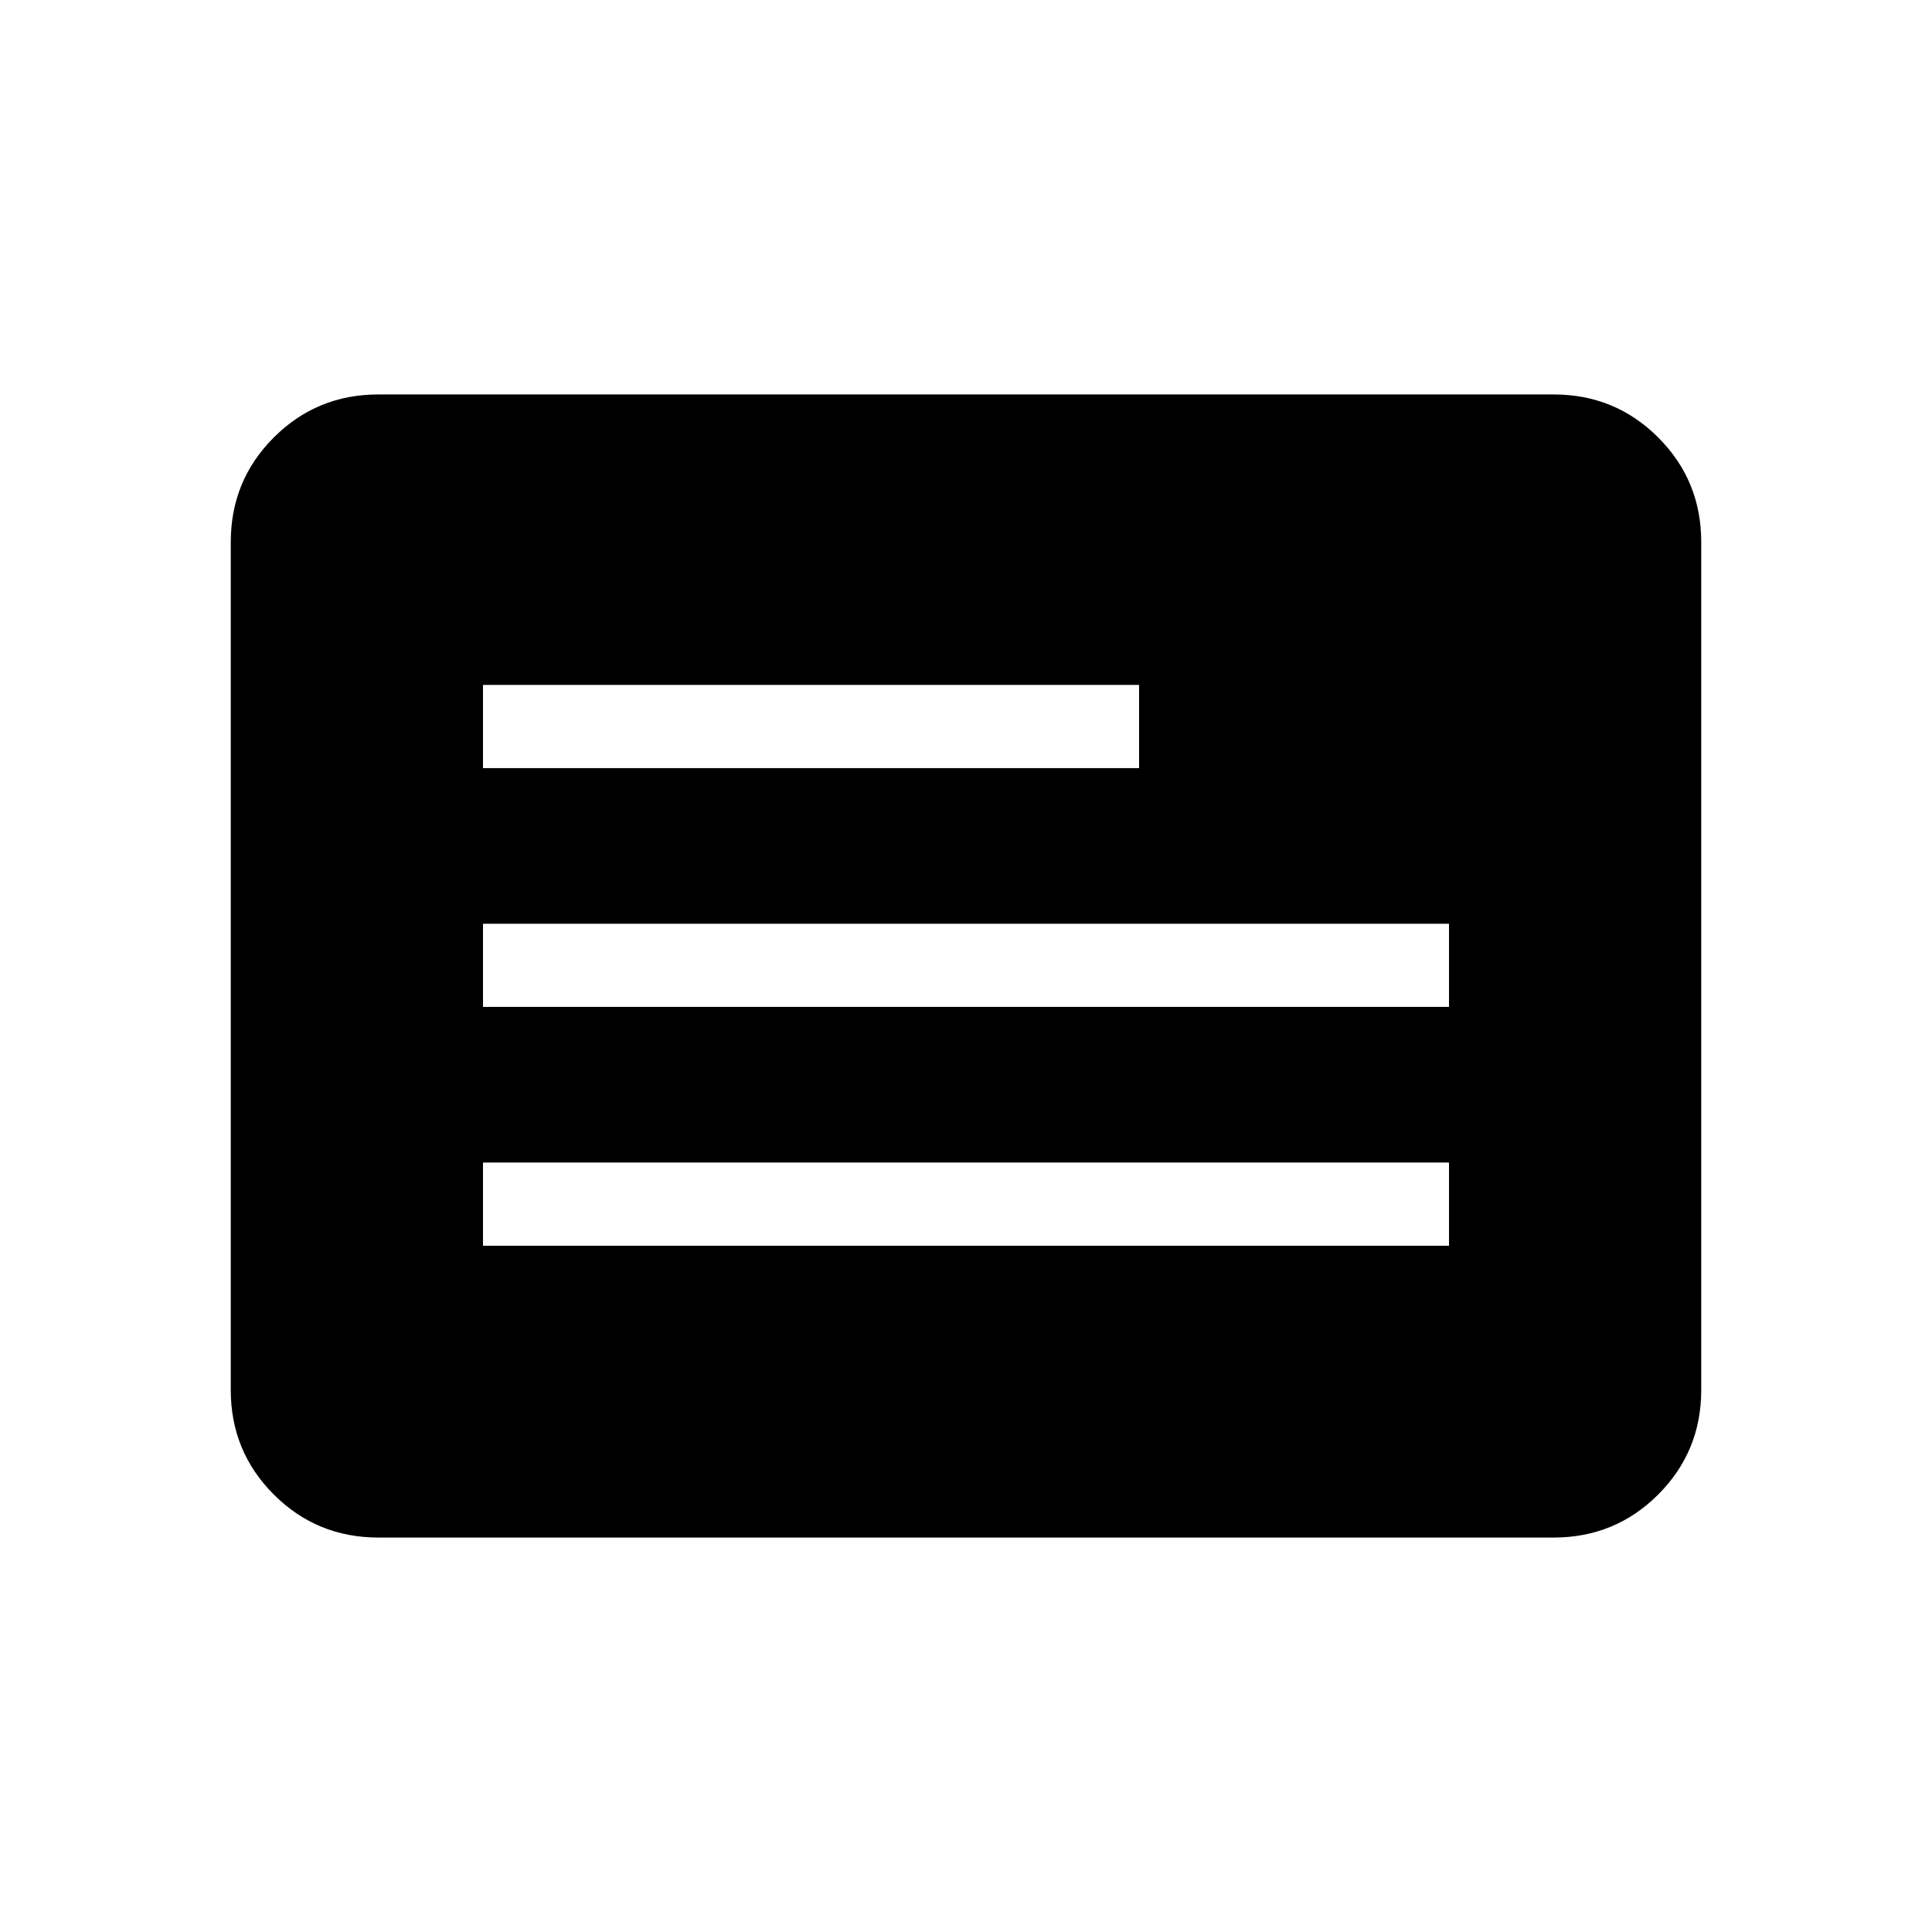 <svg xmlns="http://www.w3.org/2000/svg" height="40" viewBox="0 -960 960 960" width="40"><path d="M188-196q-30.575 0-51.954-21.379t-21.379-51.954v-421.334q0-30.575 21.379-51.954T188-764h584q30.575 0 51.954 21.379t21.379 51.954v421.334q0 30.575-21.379 51.954T772-196H188Zm52-145h480v-41.333H240V-341Zm0-118.667h480V-501H240v41.333Zm0-118.667h326v-41.333H240v41.333Z"/></svg>